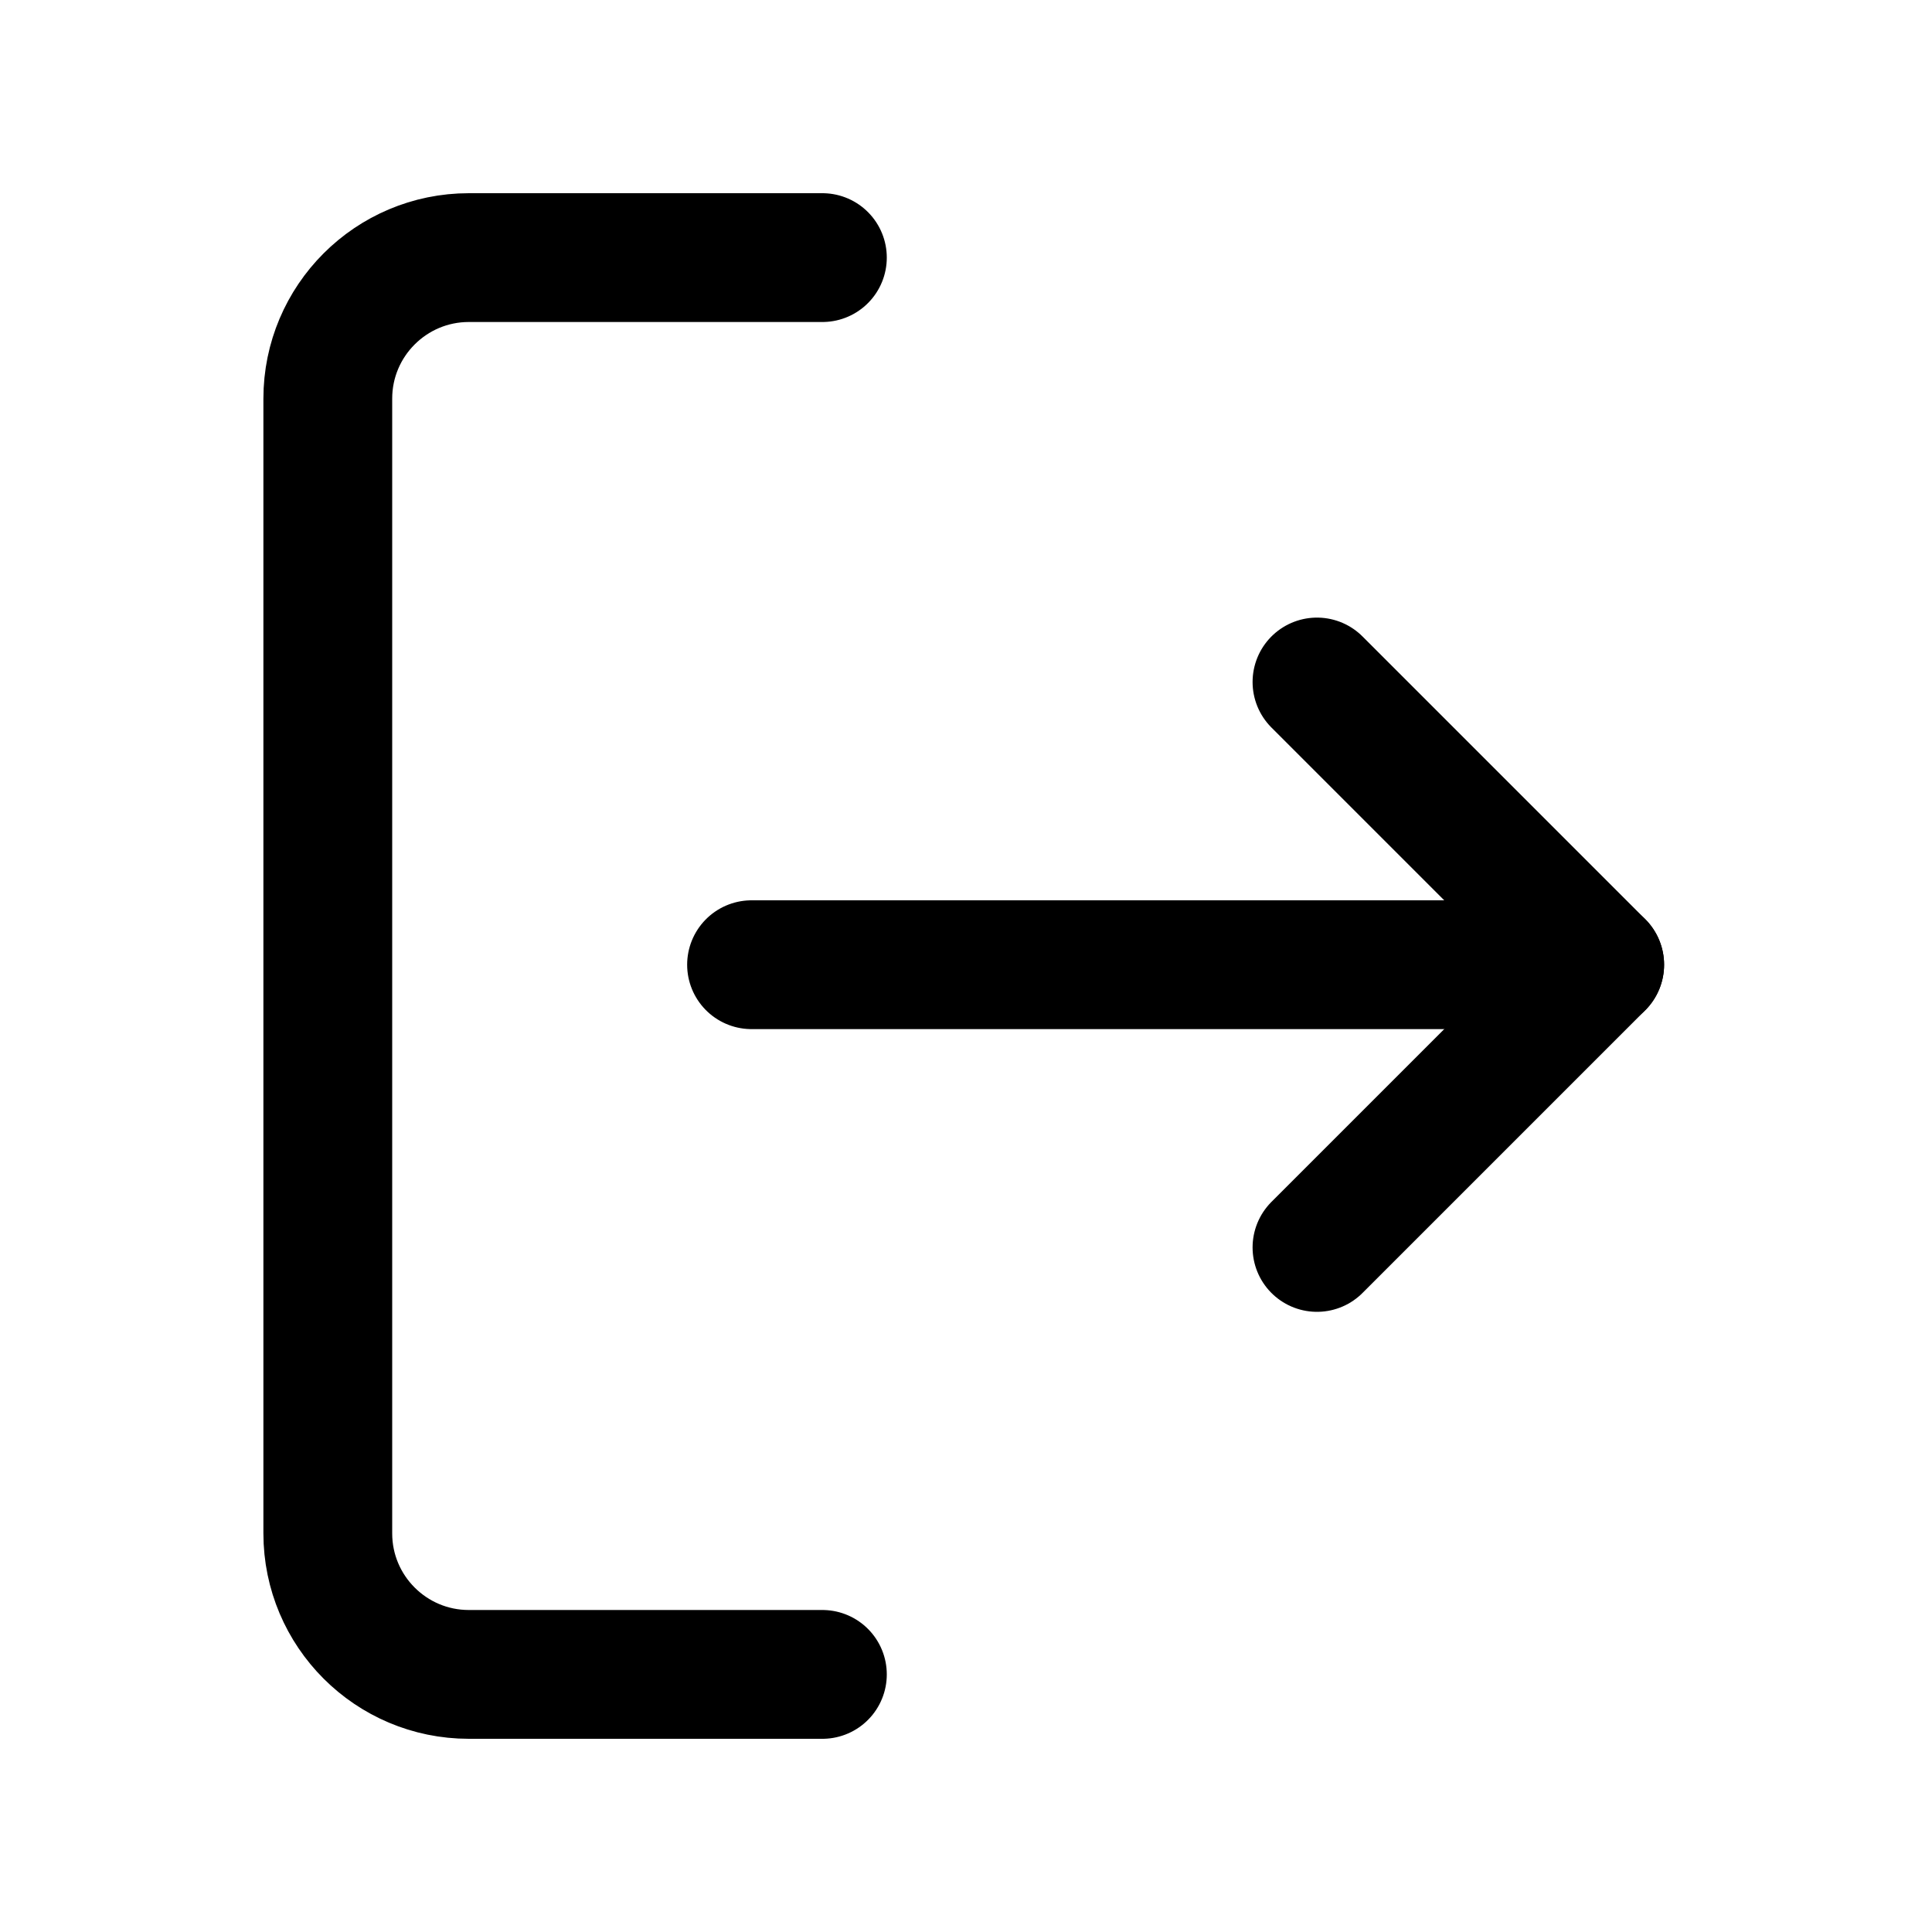 <!-- Generated by IcoMoon.io -->
<svg version="1.1" xmlns="http://www.w3.org/2000/svg" width="30" height="30" viewBox="0 0 30 30">
<title>leave</title>
<path fill="none" stroke-linejoin="round" stroke-linecap="round" stroke-miterlimit="4" stroke-width="2" stroke="#000" d="M12.77 26h-5.49c-1.209 0-2.19-0.981-2.19-2.19v-17.61c0-0.003-0-0.006-0-0.010 0-1.209 0.981-2.19 2.19-2.19 0 0 0 0 0 0h5.49"></path>
<path fill="none" stroke-linejoin="round" stroke-linecap="round" stroke-miterlimit="4" stroke-width="2" stroke="#000" d="M20.45 19.37l4.39-4.39-4.39-4.39"></path>
<path fill="none" stroke-linejoin="round" stroke-linecap="round" stroke-miterlimit="4" stroke-width="2" stroke="#000" d="M24.84 14.98h-13.17"></path>
</svg>
